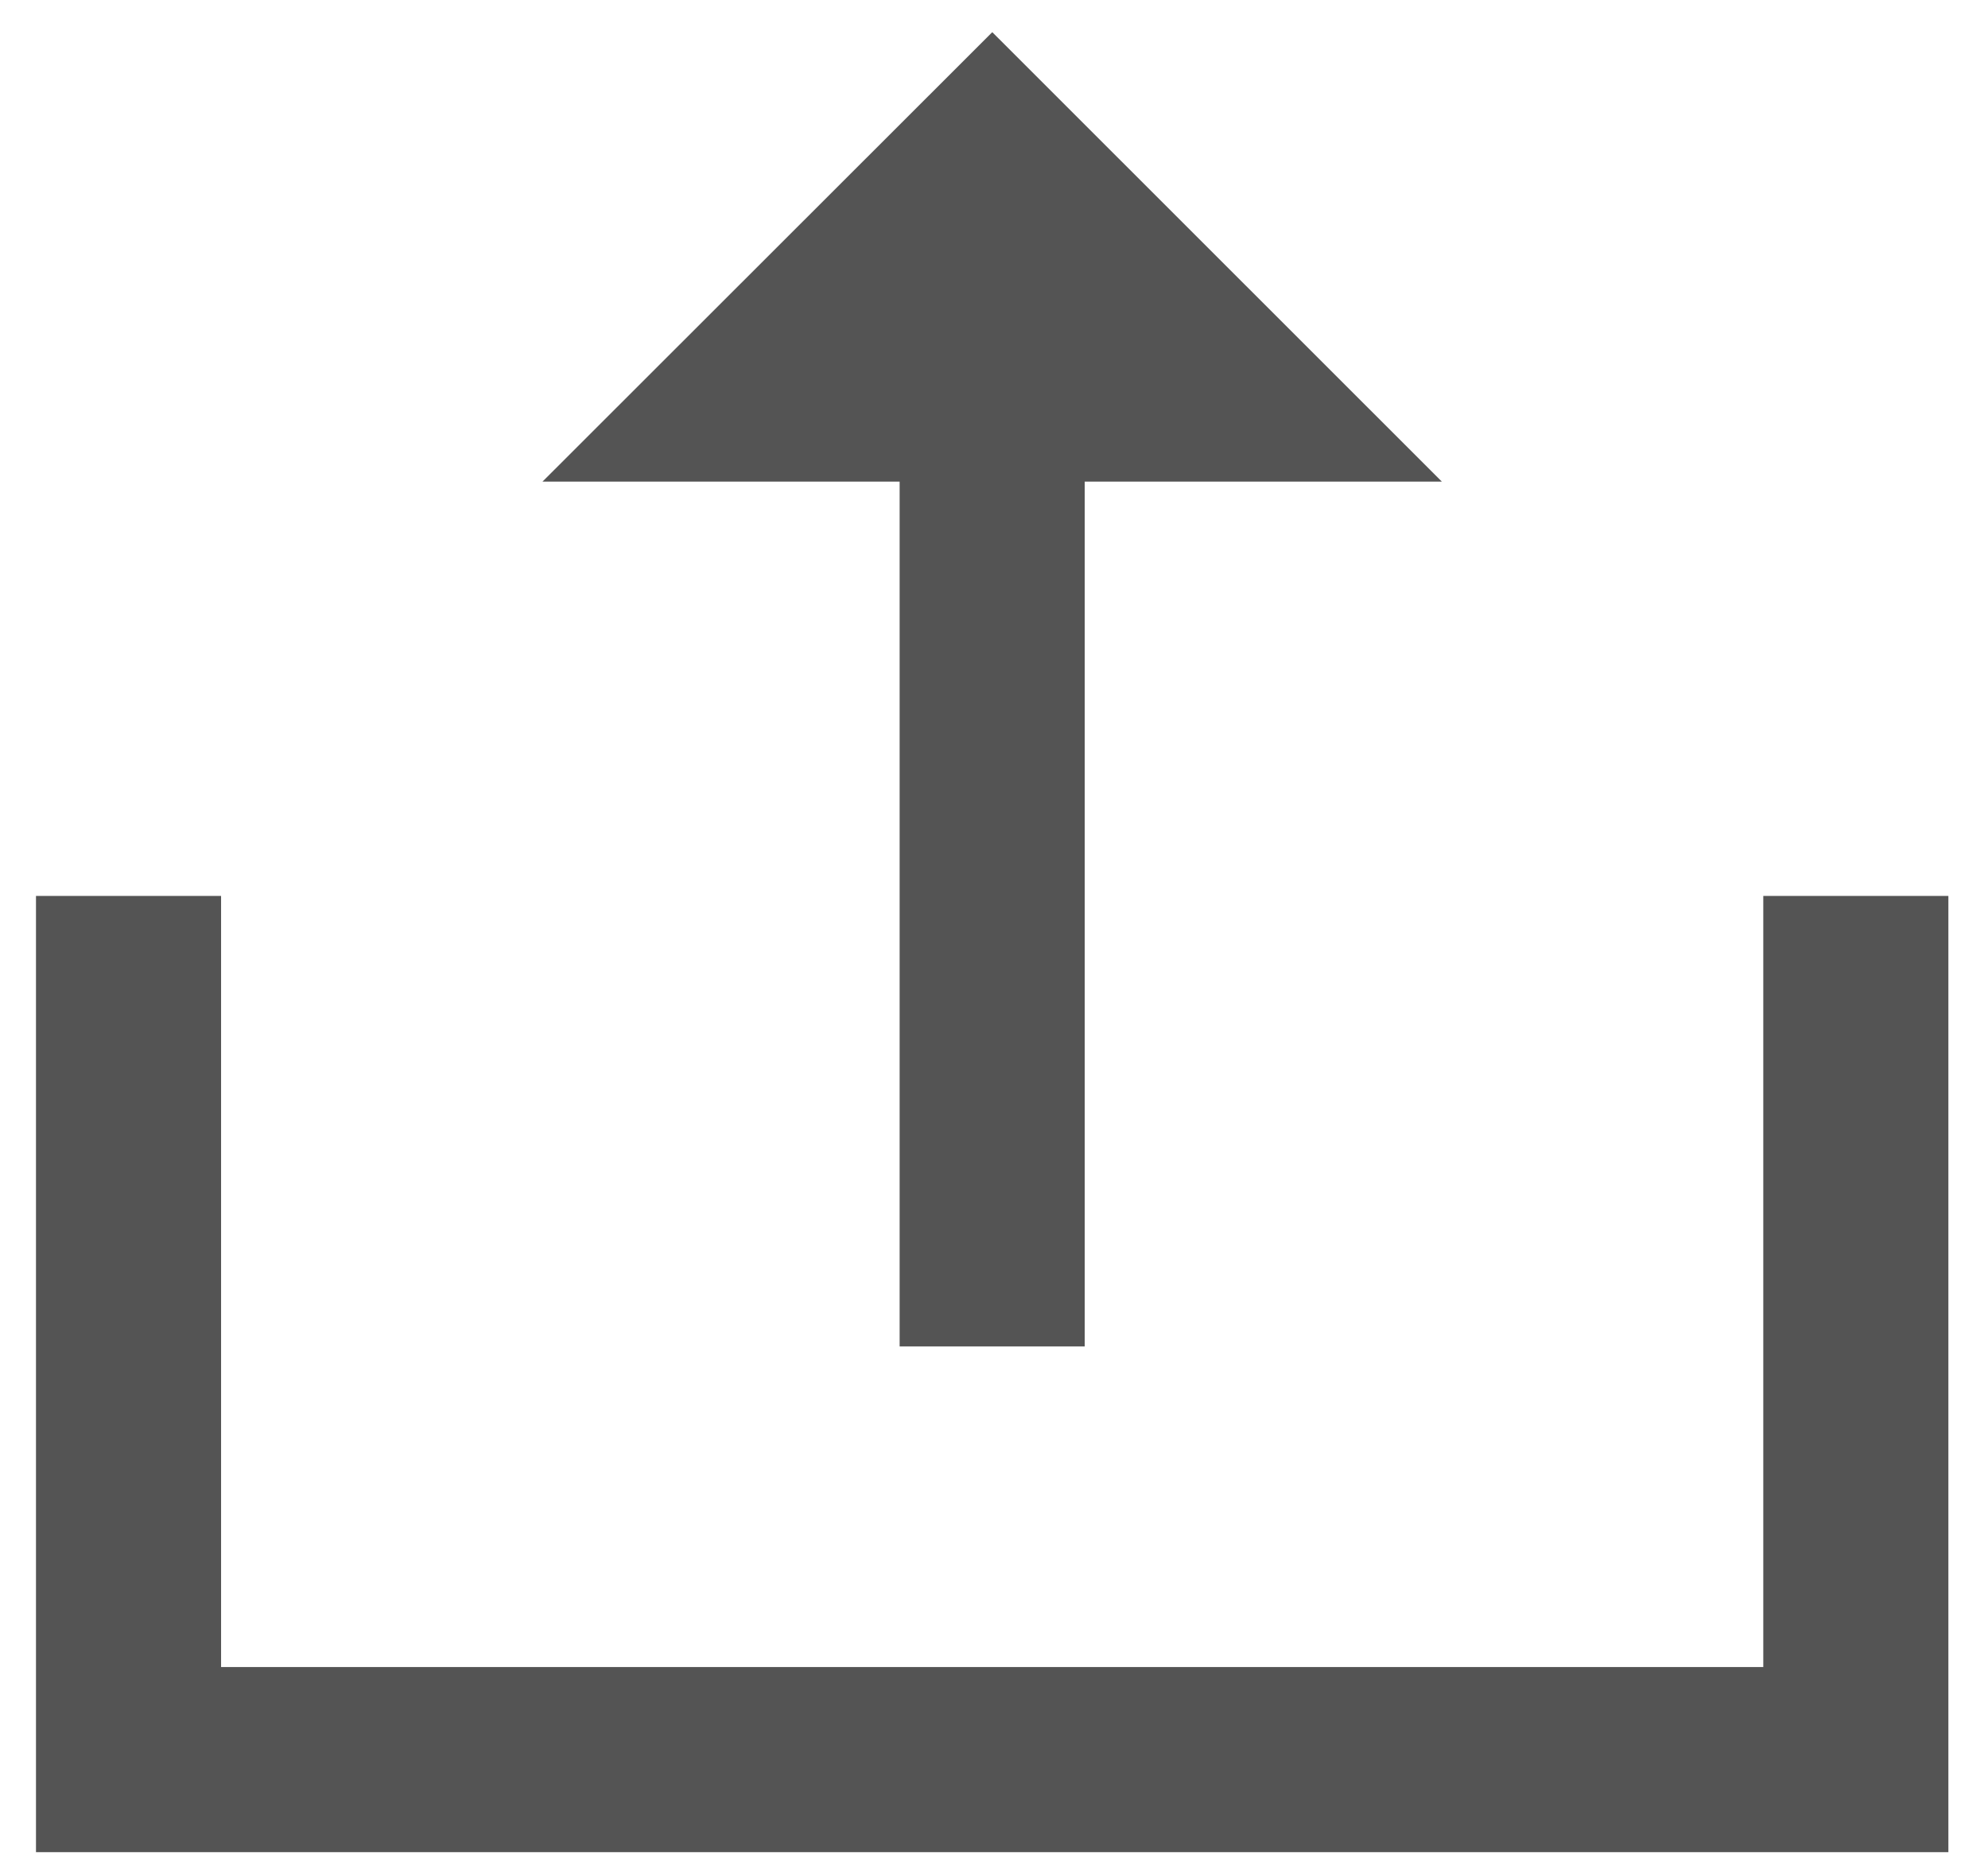 <?xml version="1.0" encoding="utf-8"?>
<!-- Generator: Adobe Illustrator 22.0.0, SVG Export Plug-In . SVG Version: 6.00 Build 0)  -->
<svg version="1.1" xmlns="http://www.w3.org/2000/svg" xmlns:xlink="http://www.w3.org/1999/xlink" x="0px" y="0px"
	 viewBox="0 0 1038.6 974.4" style="enable-background:new 0 0 1038.6 974.4;" xml:space="preserve">
<style type="text/css">
	.st0{display:none;}
	.st1{display:inline;}
	.st2{fill:#545454;}
</style>
<g id="Capa_1" class="st0">
	<g id="Capa_1_1_" class="st1">
		<g>
			<g>
				<path class="st2" d="M817.9,973.2l-596,1L221.2,579L0,579.3L518.2,3.9l520.4,573.6l-221.3,0.4L817.9,973.2z M282.6,913.3
					l474.5-0.7l-0.7-395.3l145.2-0.3L518.4,94.5L136.7,518.2l145.1-0.2L282.6,913.3z"/>
			</g>
			<g>
				<g>
					<path class="st2" d="M487,507.5c15.4-15.5,23.2-34.9,23.1-57.6c0-22.8-7.7-41.5-23.4-57.1c-15.7-15.7-35.1-23.7-57.5-23.7
						c-22.4,0.1-41.7,8.1-57.4,23.9c-15.7,15.8-23.2,34.4-23.2,57.2c0,22.7,7.9,42.1,23.4,57.5s34.8,23.3,57.5,23.2
						C452.2,530.8,471.6,523,487,507.5z M408.6,428.6c5.3-5.6,11.9-8.2,20.7-8.3c8.8,0,15.5,2.6,20.3,8l0.2,0.3
						c5.3,5.7,7.9,12.5,7.9,21.3c0,8.9-2.6,16.3-7.8,21.8l-0.3,0.3c-4.6,5.2-11.1,7.6-20.2,7.7c-9.1,0-15.8-2.4-20.8-7.7
						c-5-5.7-7.5-13.1-7.6-21.9C401.1,441.4,403.5,434.4,408.6,428.6z"/>
				</g>
				<g>
					<polygon class="st2" points="624.2,355.2 375.3,689.3 413.3,719.7 662.2,384.9 					"/>
				</g>
				<g>
					<path class="st2" d="M666.3,567.5c-15.7-15.7-35.1-23.7-57.5-23.6c-22.4,0-41.7,8-57.4,23.9c-15.7,15.7-23.2,34.4-23.2,57.1
						c0,22.8,7.9,42.2,23.4,57.6c15.4,15.5,34.8,23.3,57.5,23.3c22.7-0.1,42-7.9,57.4-23.4s23.2-34.9,23.1-57.7
						C689.6,601.9,681.9,583.3,666.3,567.5z M629.5,646.5l-0.2,0.3c-4.7,5.2-11,7.6-20.2,7.7c-9.1,0-15.8-2.5-20.9-7.7
						c-5-5.7-7.5-13.1-7.5-21.9c0-8.7,2.4-15.7,7.4-21.5c5.3-5.7,12-8.2,20.8-8.2c8.9-0.1,15.5,2.6,20.2,8l0.2,0.2
						c5.4,5.7,7.9,12.5,7.9,21.3C637.2,633.6,634.6,641,629.5,646.5z"/>
				</g>
			</g>
		</g>
	</g>
	<g id="Capa_2_1_">
	</g>
</g>
<g id="Capa_2">
	<g>
		<g>
			<g>
				<polygon class="st2" points="518.4,16.8 283.4,251.6 470,251.6 470,703.3 566.7,703.3 566.7,251.6 753.3,251.6 				"/>
			</g>
		</g>
		<g>
			<g>
				<polygon class="st2" points="921.2,468 921.2,870.8 115.5,870.8 115.5,468 18.8,468 18.8,967.5 1017.9,967.5 1017.9,468 				"/>
			</g>
		</g>
	</g>
</g>
</svg>
